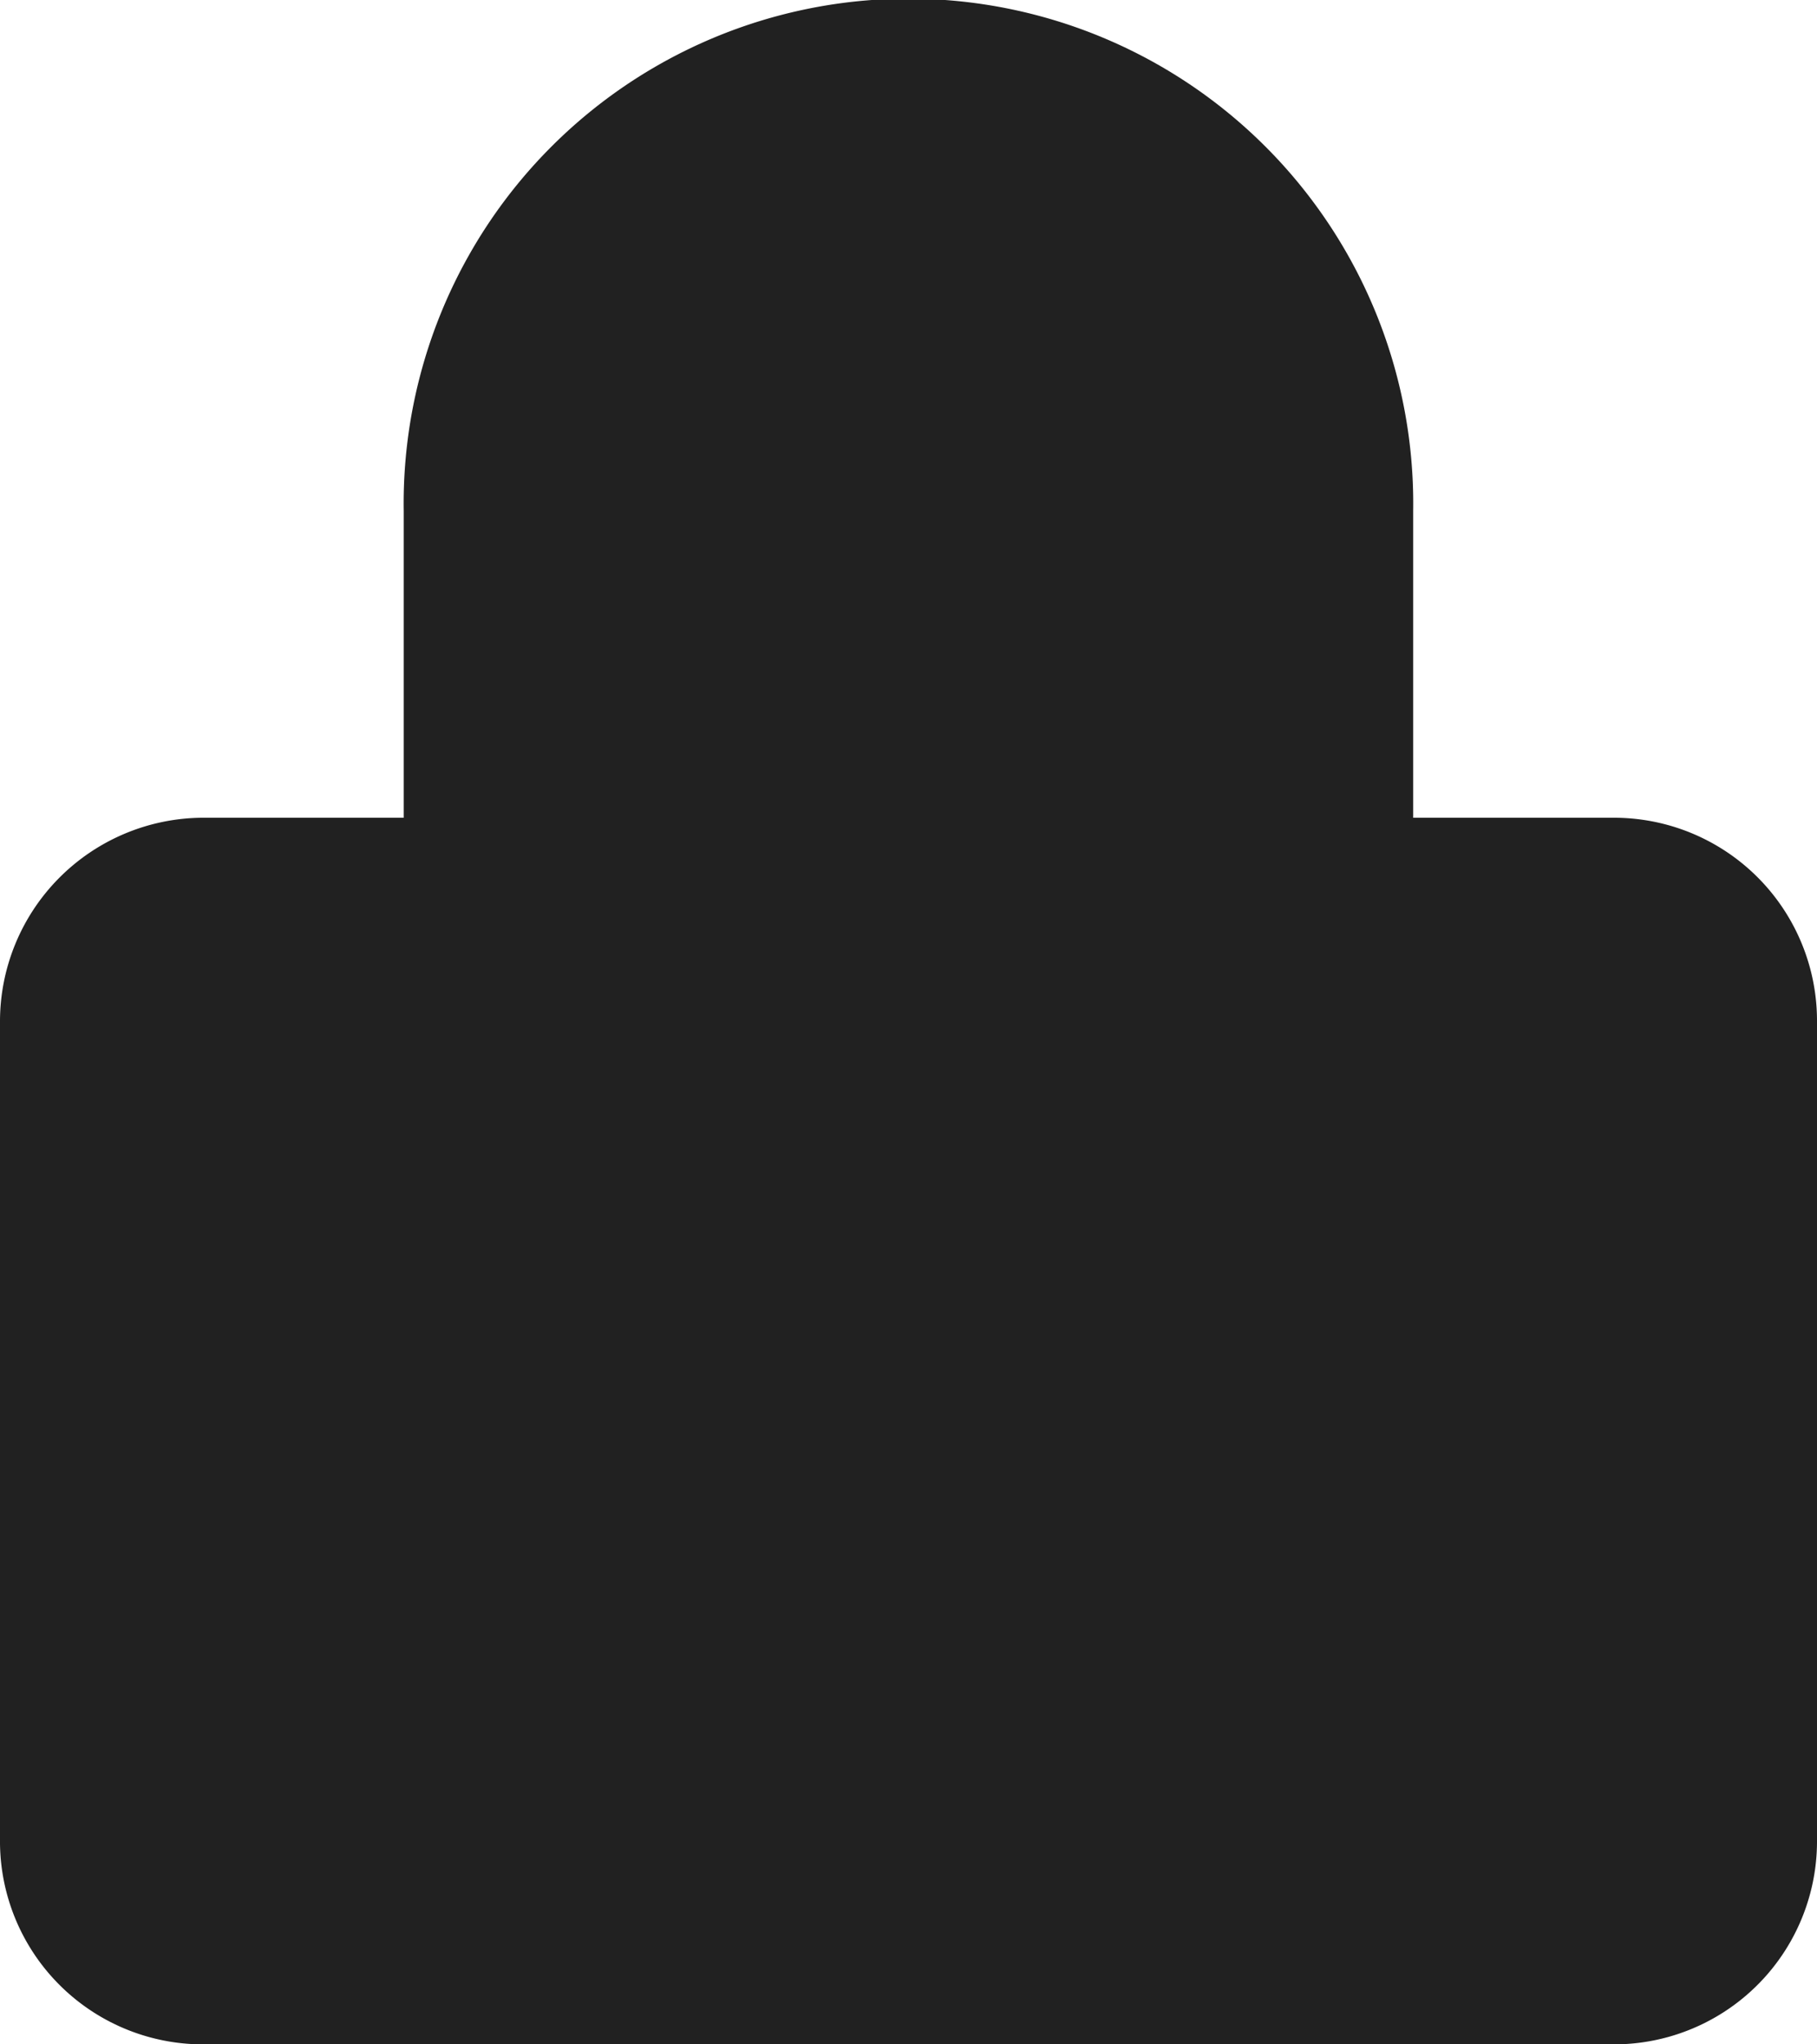 <svg xmlns="http://www.w3.org/2000/svg" width="16" height="18" viewBox="0 0 16 18">
  <path id="Shape" d="M1.778,18A1.788,1.788,0,0,1,0,16.2V9A1.794,1.794,0,0,1,1.778,7.2H3.555V4.5a4.445,4.445,0,1,1,8.889,0V7.2h1.778A1.788,1.788,0,0,1,16,9v7.2A1.788,1.788,0,0,1,14.222,18Z" fill="#212121"/>
</svg>
